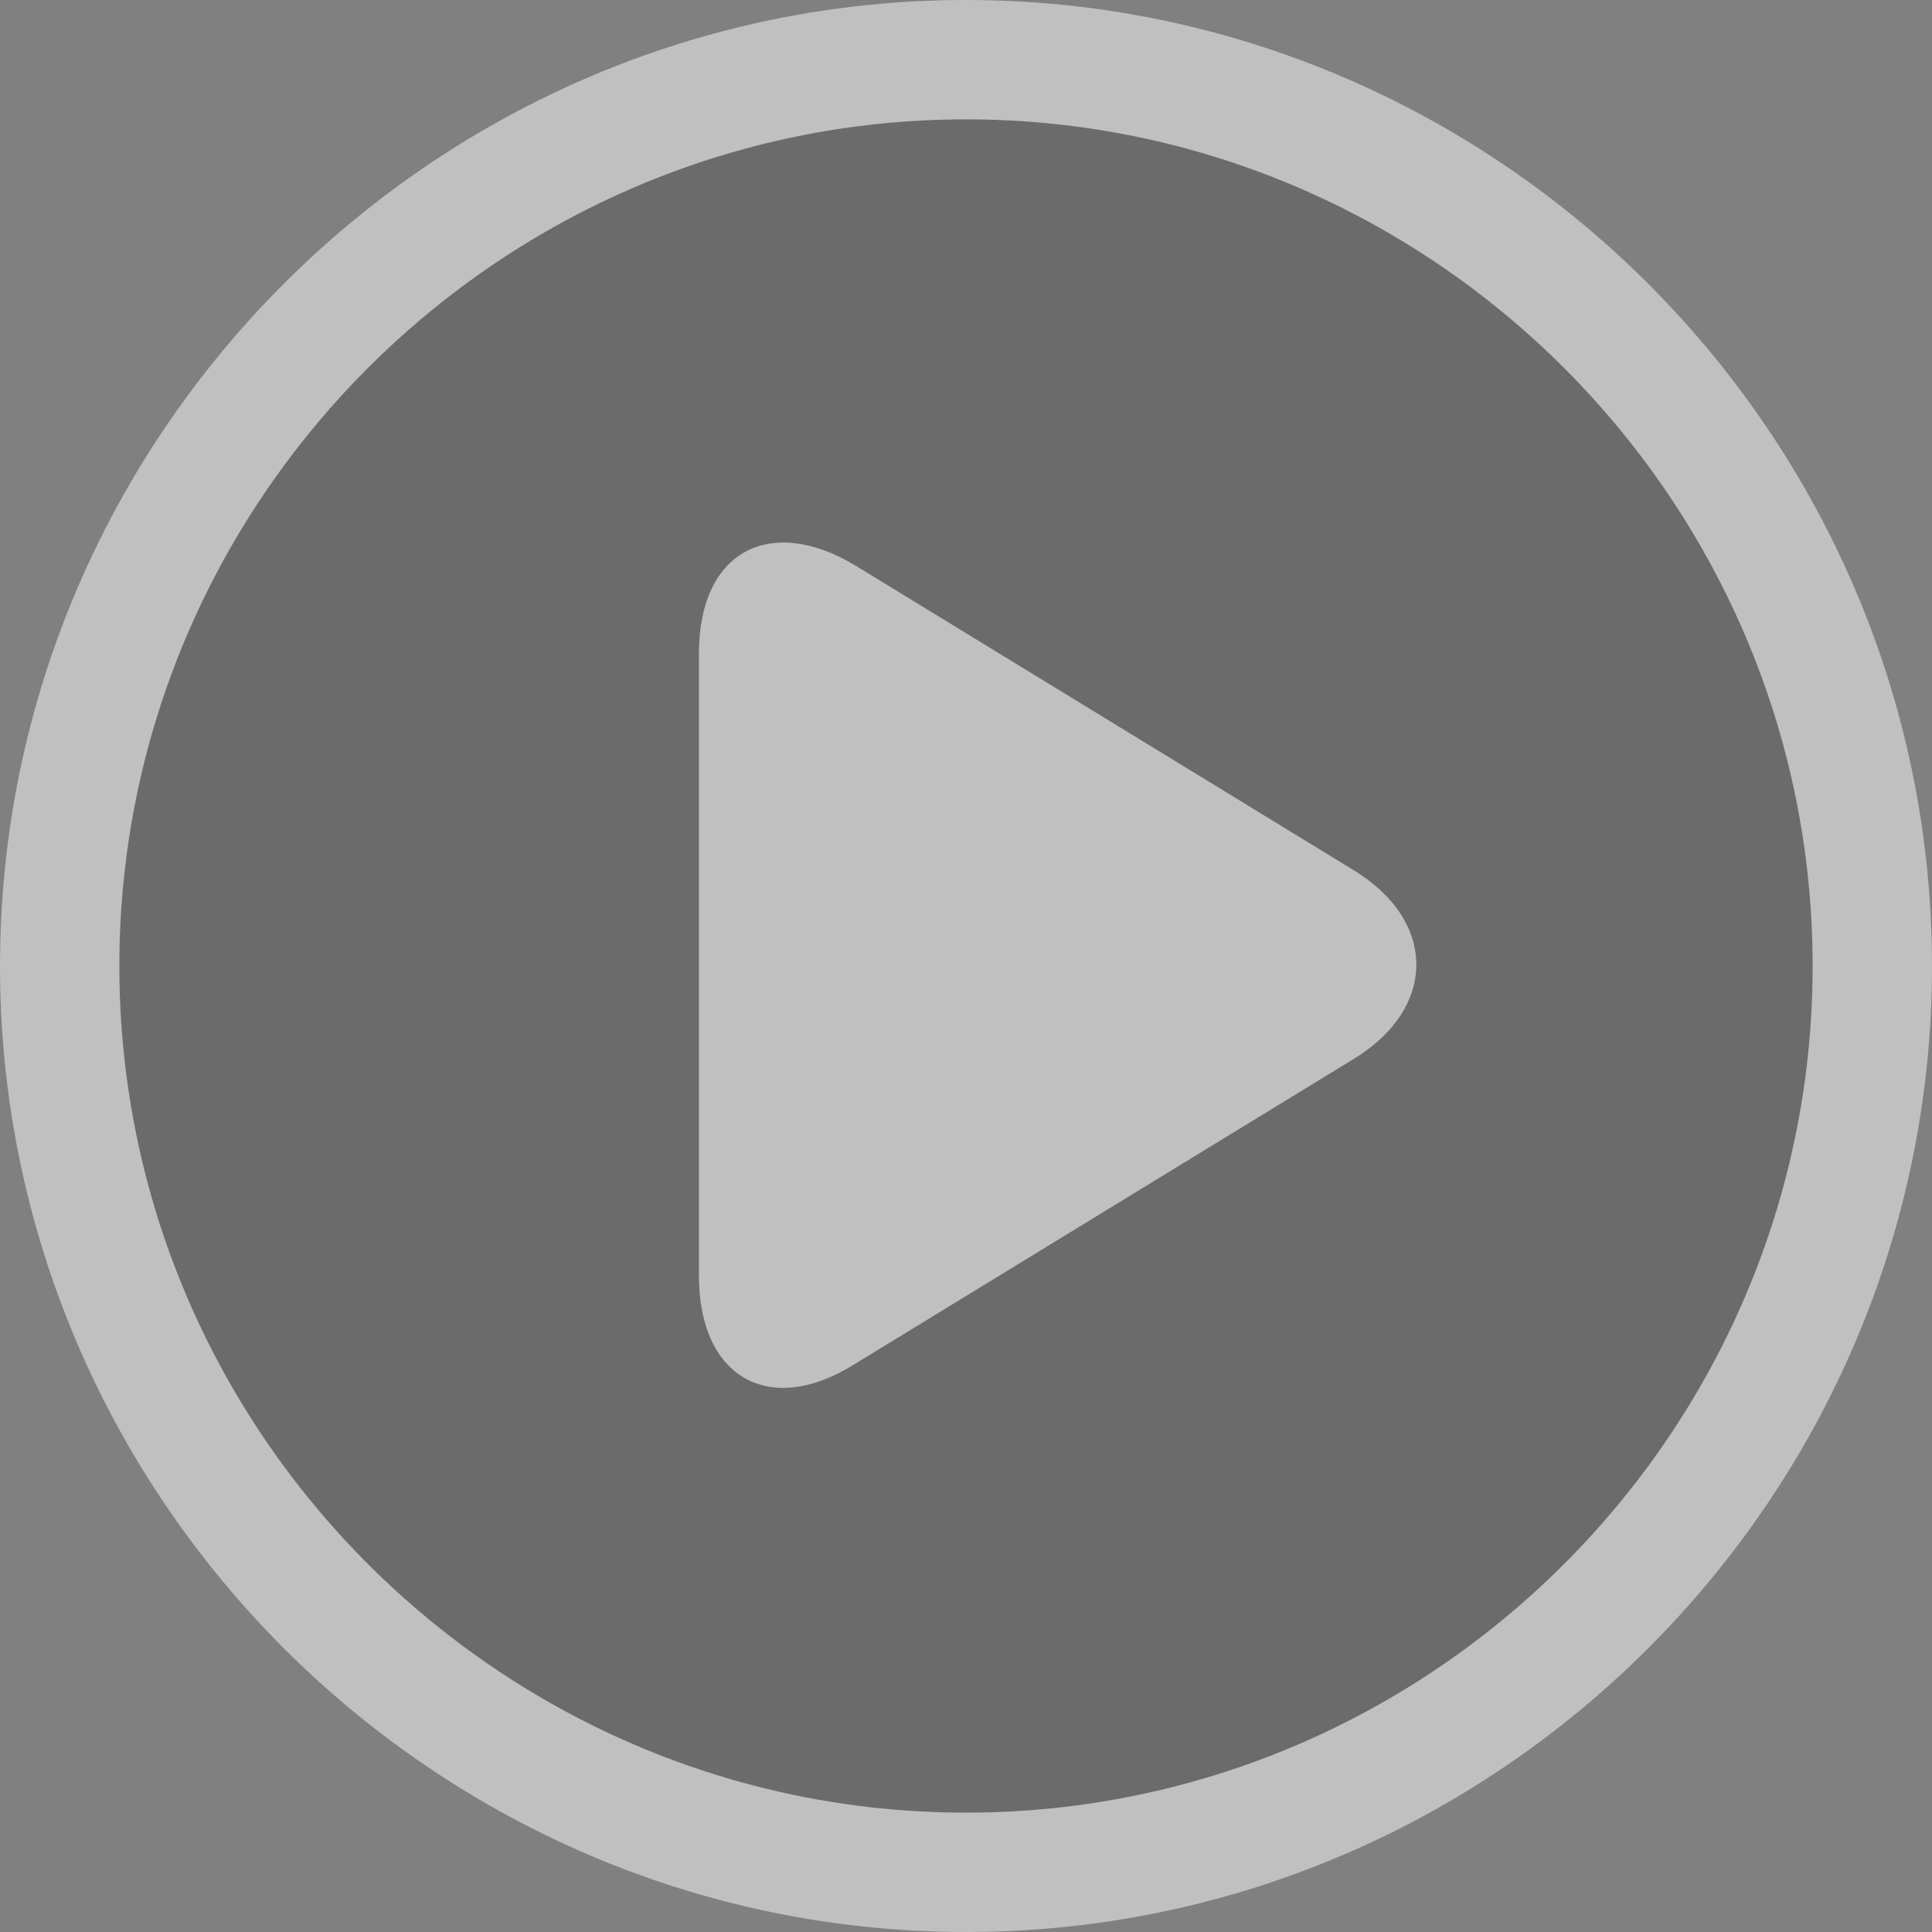 <?xml version="1.0" encoding="utf-8"?>
<!-- Generator: Adobe Illustrator 25.0.1, SVG Export Plug-In . SVG Version: 6.00 Build 0)  -->
<svg version="1.1" id="Layer_1" xmlns="http://www.w3.org/2000/svg" xmlns:xlink="http://www.w3.org/1999/xlink" x="0px" y="0px"
	 viewBox="0 0 68 68" style="enable-background:new 0 0 68 68;" xml:space="preserve">
<rect x="0" y="0" width="68" height="68" fill="#808080" stroke="none"/>
<style type="text/css">
	.st0{opacity:0.5;}
	.st1{opacity:0.33;}
	.st2{fill:#FFFFFF;}
</style>
<g class="st0">
	<path class="st1" d="M34,4.2C17.6,4.2,4.2,17.6,4.2,34c0,16.4,13.4,29.8,29.8,29.8c16.4,0,29.8-13.4,29.8-29.8
		C63.8,17.6,50.4,4.2,34,4.2z"/>
	<path class="st2" d="M34,68C15.3,68,0,52.7,0,34C0,15.3,15.3,0,34,0c18.7,0,34,15.3,34,34C68,52.7,52.7,68,34,68z M34,4.2
		C17.6,4.2,4.2,17.6,4.2,34c0,16.4,13.4,29.8,29.8,29.8c16.4,0,29.8-13.4,29.8-29.8C63.8,17.6,50.4,4.2,34,4.2z"/>
	<g>
		<path class="st2" d="M30.1,48c-3,1.9-5.5,0.5-5.5-3.1V23c0-3.6,2.5-4.9,5.5-3.1l17.5,10.7c3,1.8,3,4.9,0,6.7L30.1,48z"/>
	</g>
</g>
</svg>
